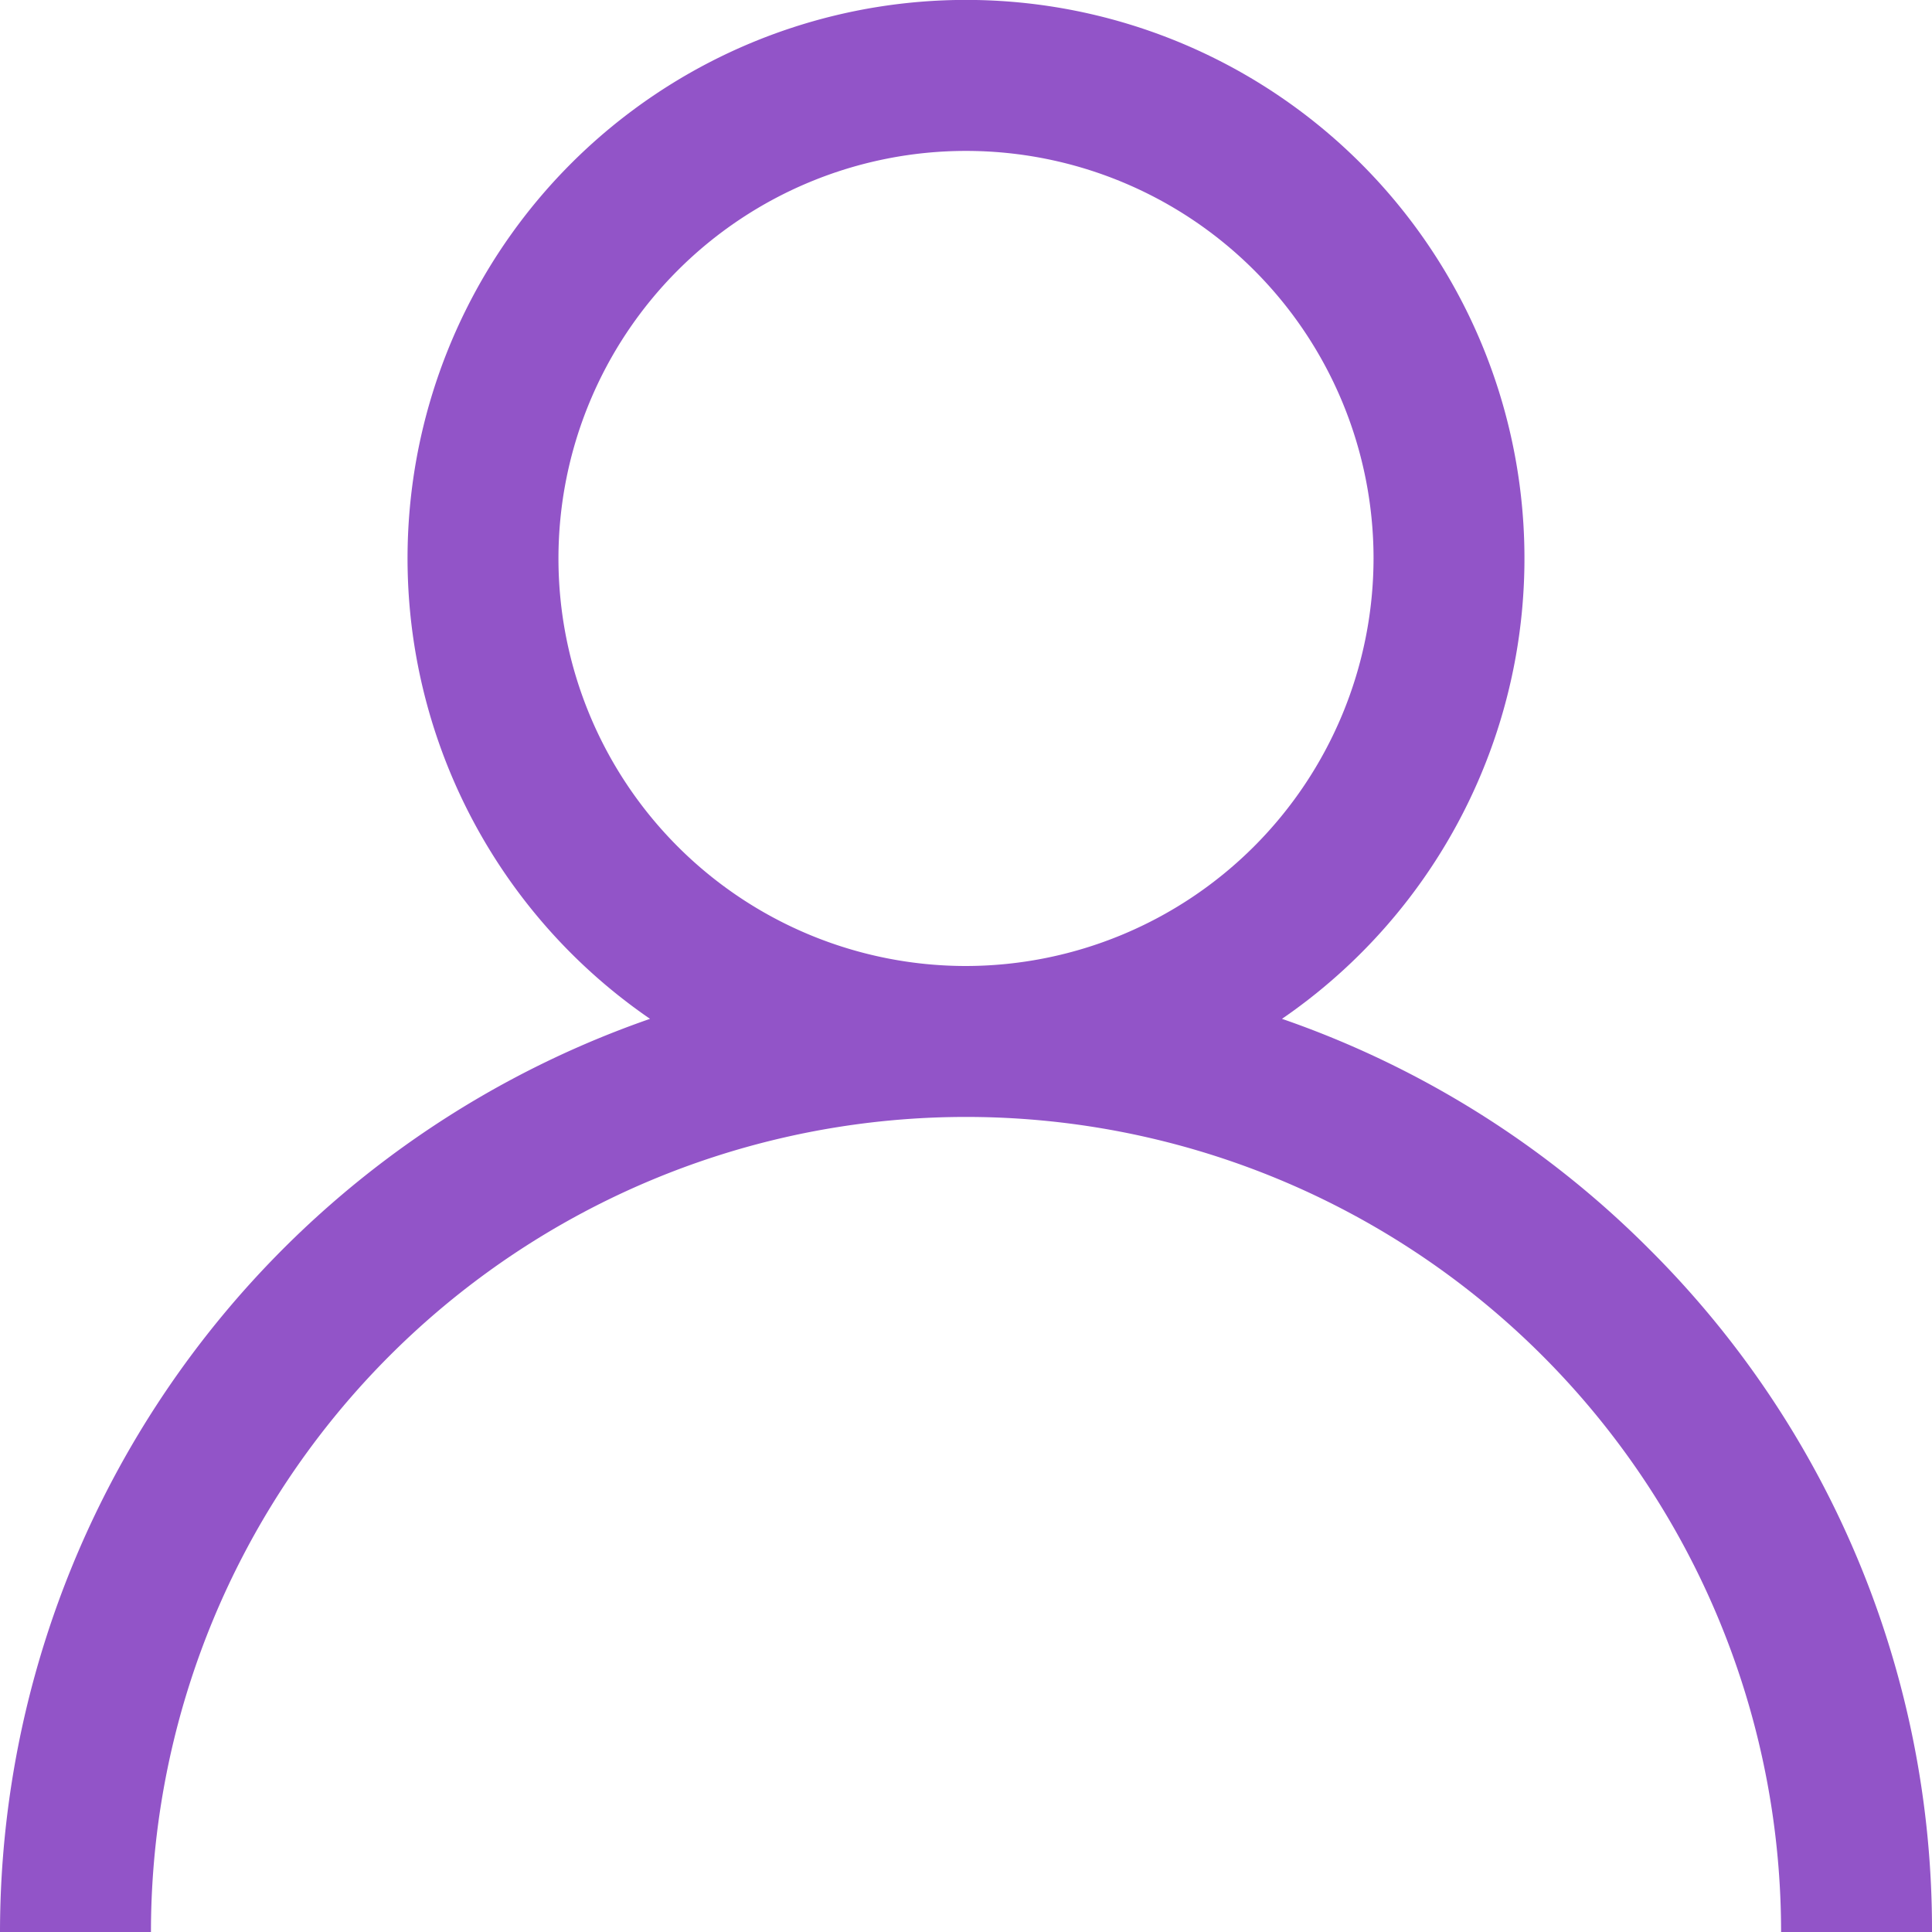 <svg id="SvgjsSvg1001" width="288" height="288" xmlns="http://www.w3.org/2000/svg" version="1.1" xmlns:xlink="http://www.w3.org/1999/xlink" xmlns:svgjs="http://svgjs.com/svgjs"><defs id="SvgjsDefs1002"></defs><g id="SvgjsG1008" transform="matrix(1,0,0,1,0,0)"><svg xmlns="http://www.w3.org/2000/svg" width="288" height="288" viewBox="0 0 44.5 44.5"><g data-name="Group 2" fill="#303a52" class="color000 svgShape"><path fill="#9254c8" d="M37.983,28.767a22.165,22.165,0,0,0-8.455-5.3,12.863,12.863,0,1,0-14.556,0A22.285,22.285,0,0,0,0,44.5H3.477a18.773,18.773,0,1,1,37.547,0H44.5A22.1,22.1,0,0,0,37.983,28.767ZM22.25,22.25a9.387,9.387,0,1,1,9.387-9.387A9.4,9.4,0,0,1,22.25,22.25Z" data-name="Path 3" class="coloraeaeae svgShape"></path></g></svg></g></svg>